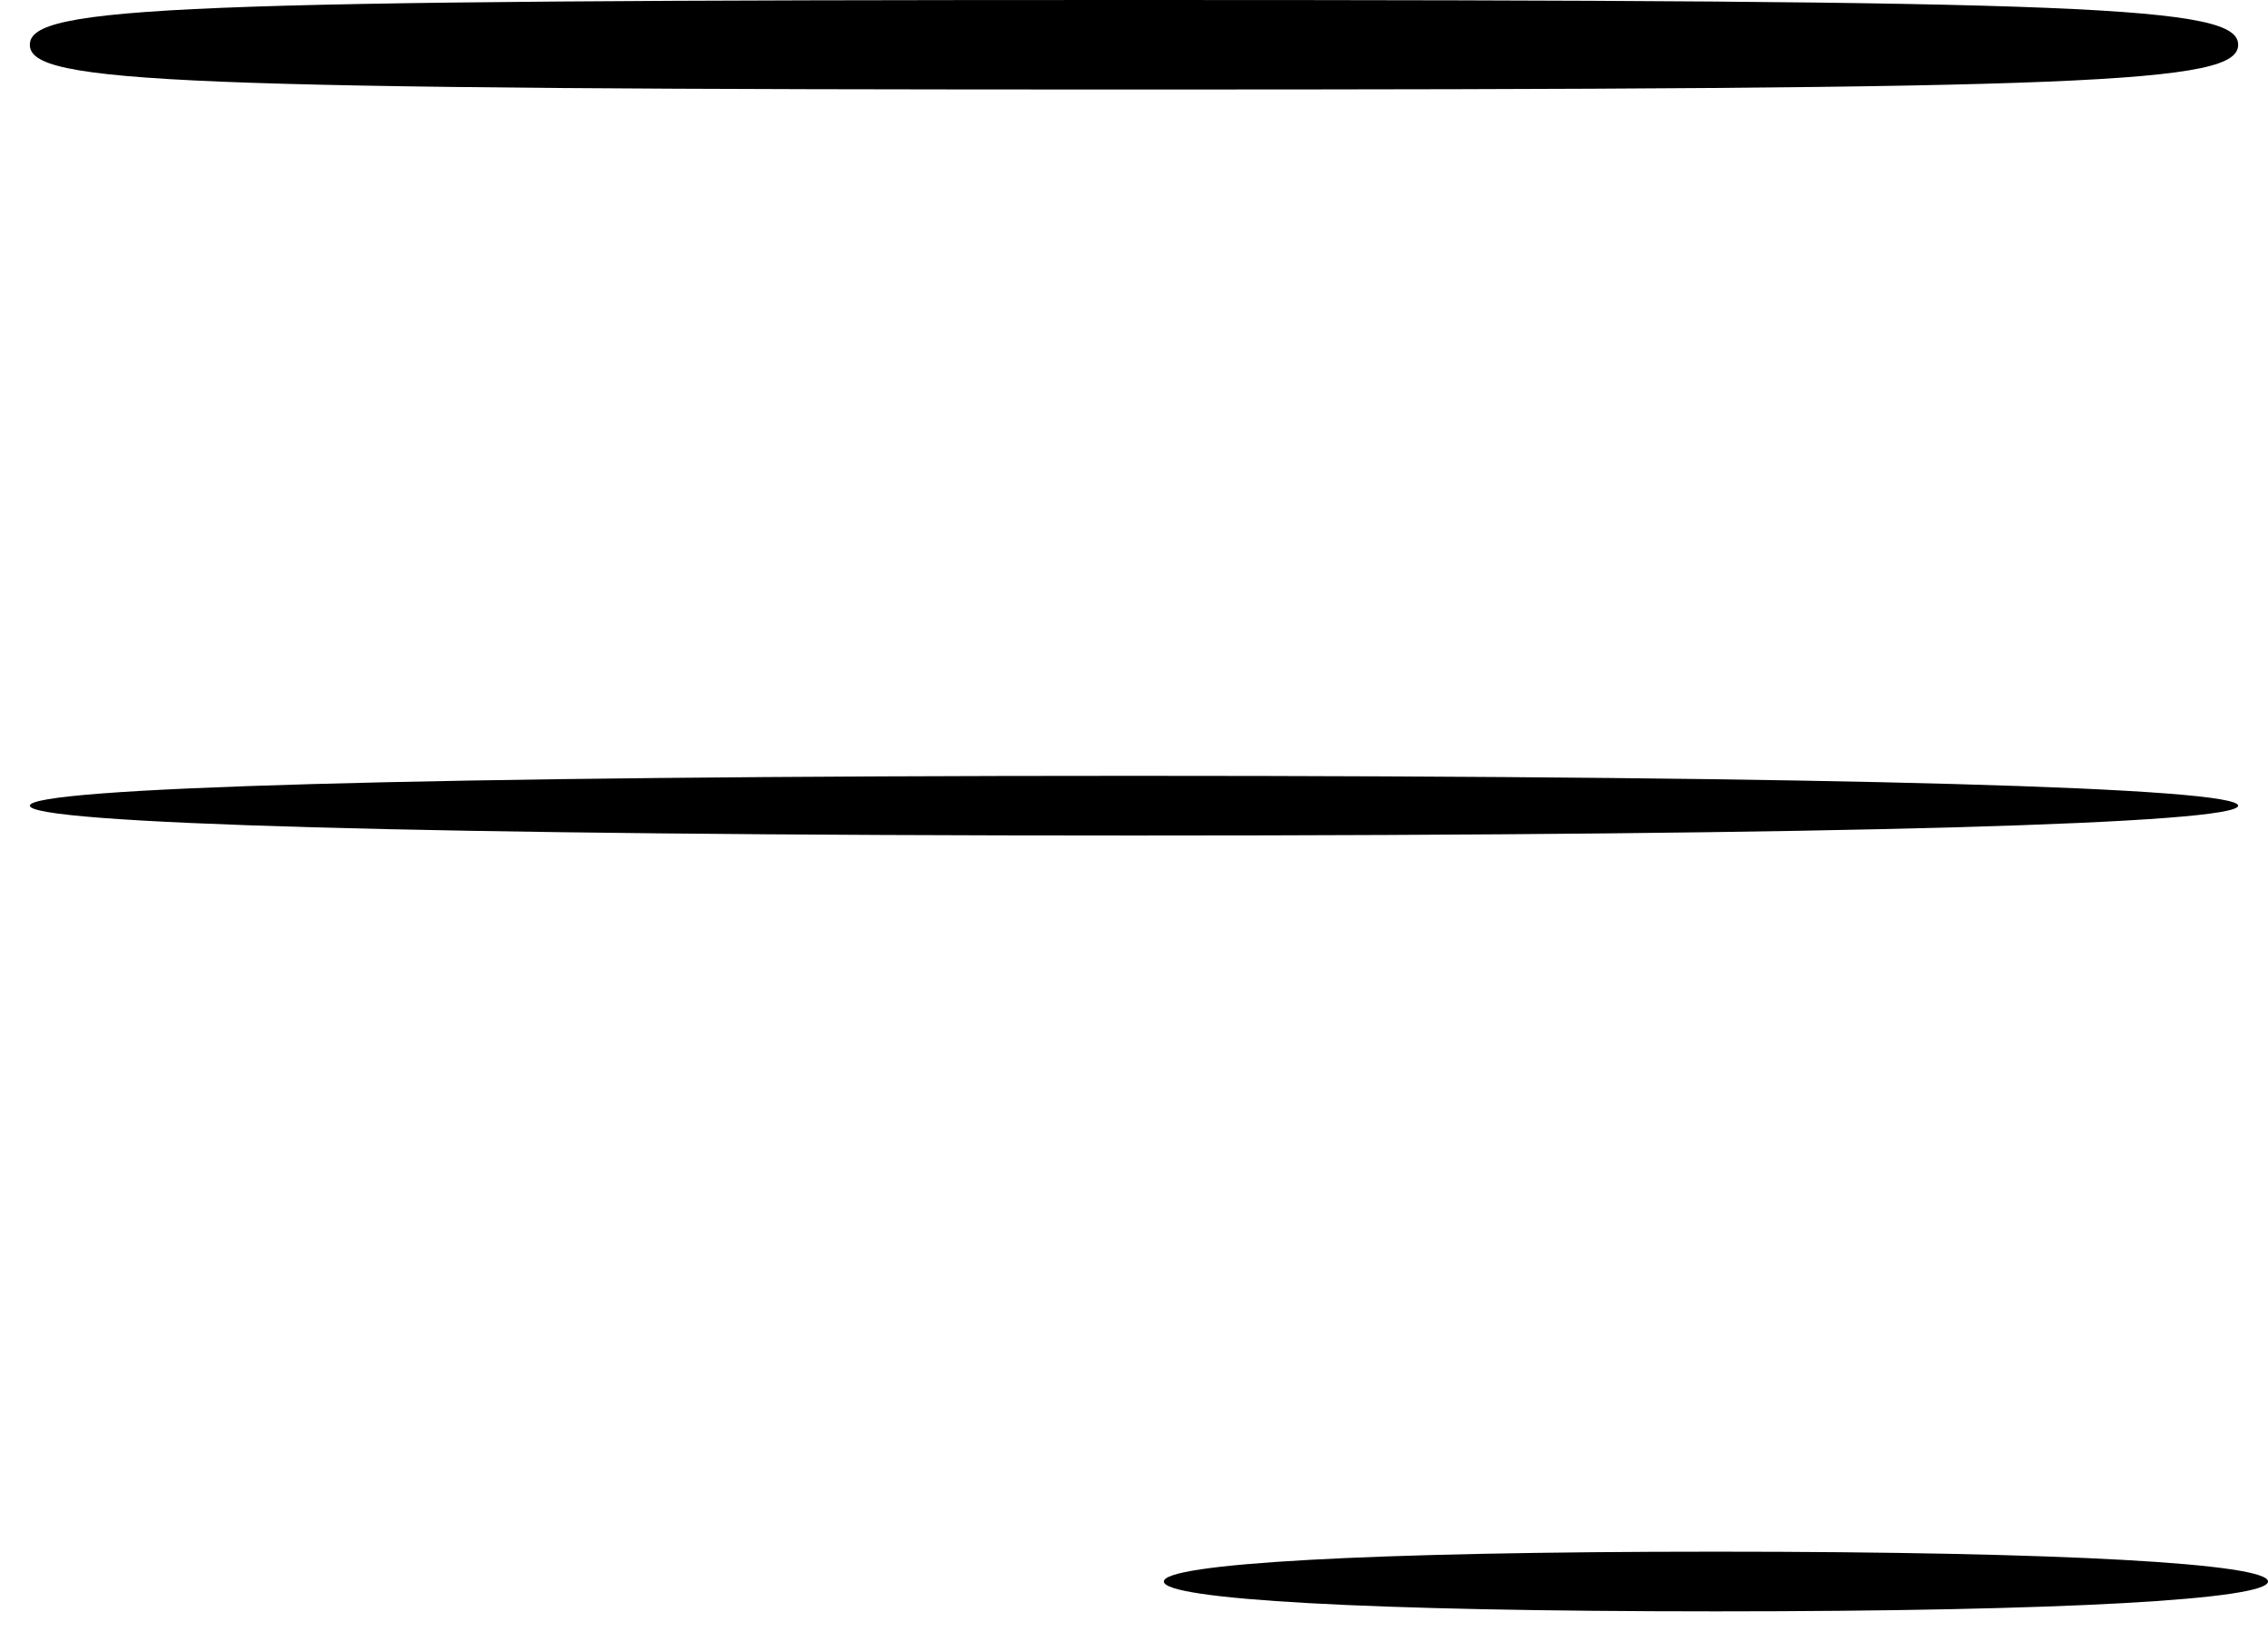<?xml version="1.0" standalone="no"?>
<!DOCTYPE svg PUBLIC "-//W3C//DTD SVG 20010904//EN"
 "http://www.w3.org/TR/2001/REC-SVG-20010904/DTD/svg10.dtd">
<svg version="1.0" xmlns="http://www.w3.org/2000/svg"
 width="76pt" height="55pt" viewBox="0 0 76 55"
 preserveAspectRatio="xMidYMid meet">

<g transform="translate(0,55) scale(0.1,-0.1)"
fill="#000000" stroke="none">
<path d="M10 535 c0 -13 48 -15 370 -15 322 0 370 2 370 15 0 13 -48 15 -370
15 -322 0 -370 -2 -370 -15z"/>
<path d="M10 280 c0 -6 130 -10 370 -10 240 0 370 4 370 10 0 6 -130 10 -370
10 -240 0 -370 -4 -370 -10z"/>
<path d="M390 20 c0 -6 68 -10 185 -10 117 0 185 4 185 10 0 6 -68 10 -185 10
-117 0 -185 -4 -185 -10z"/>
</g>
</svg>
